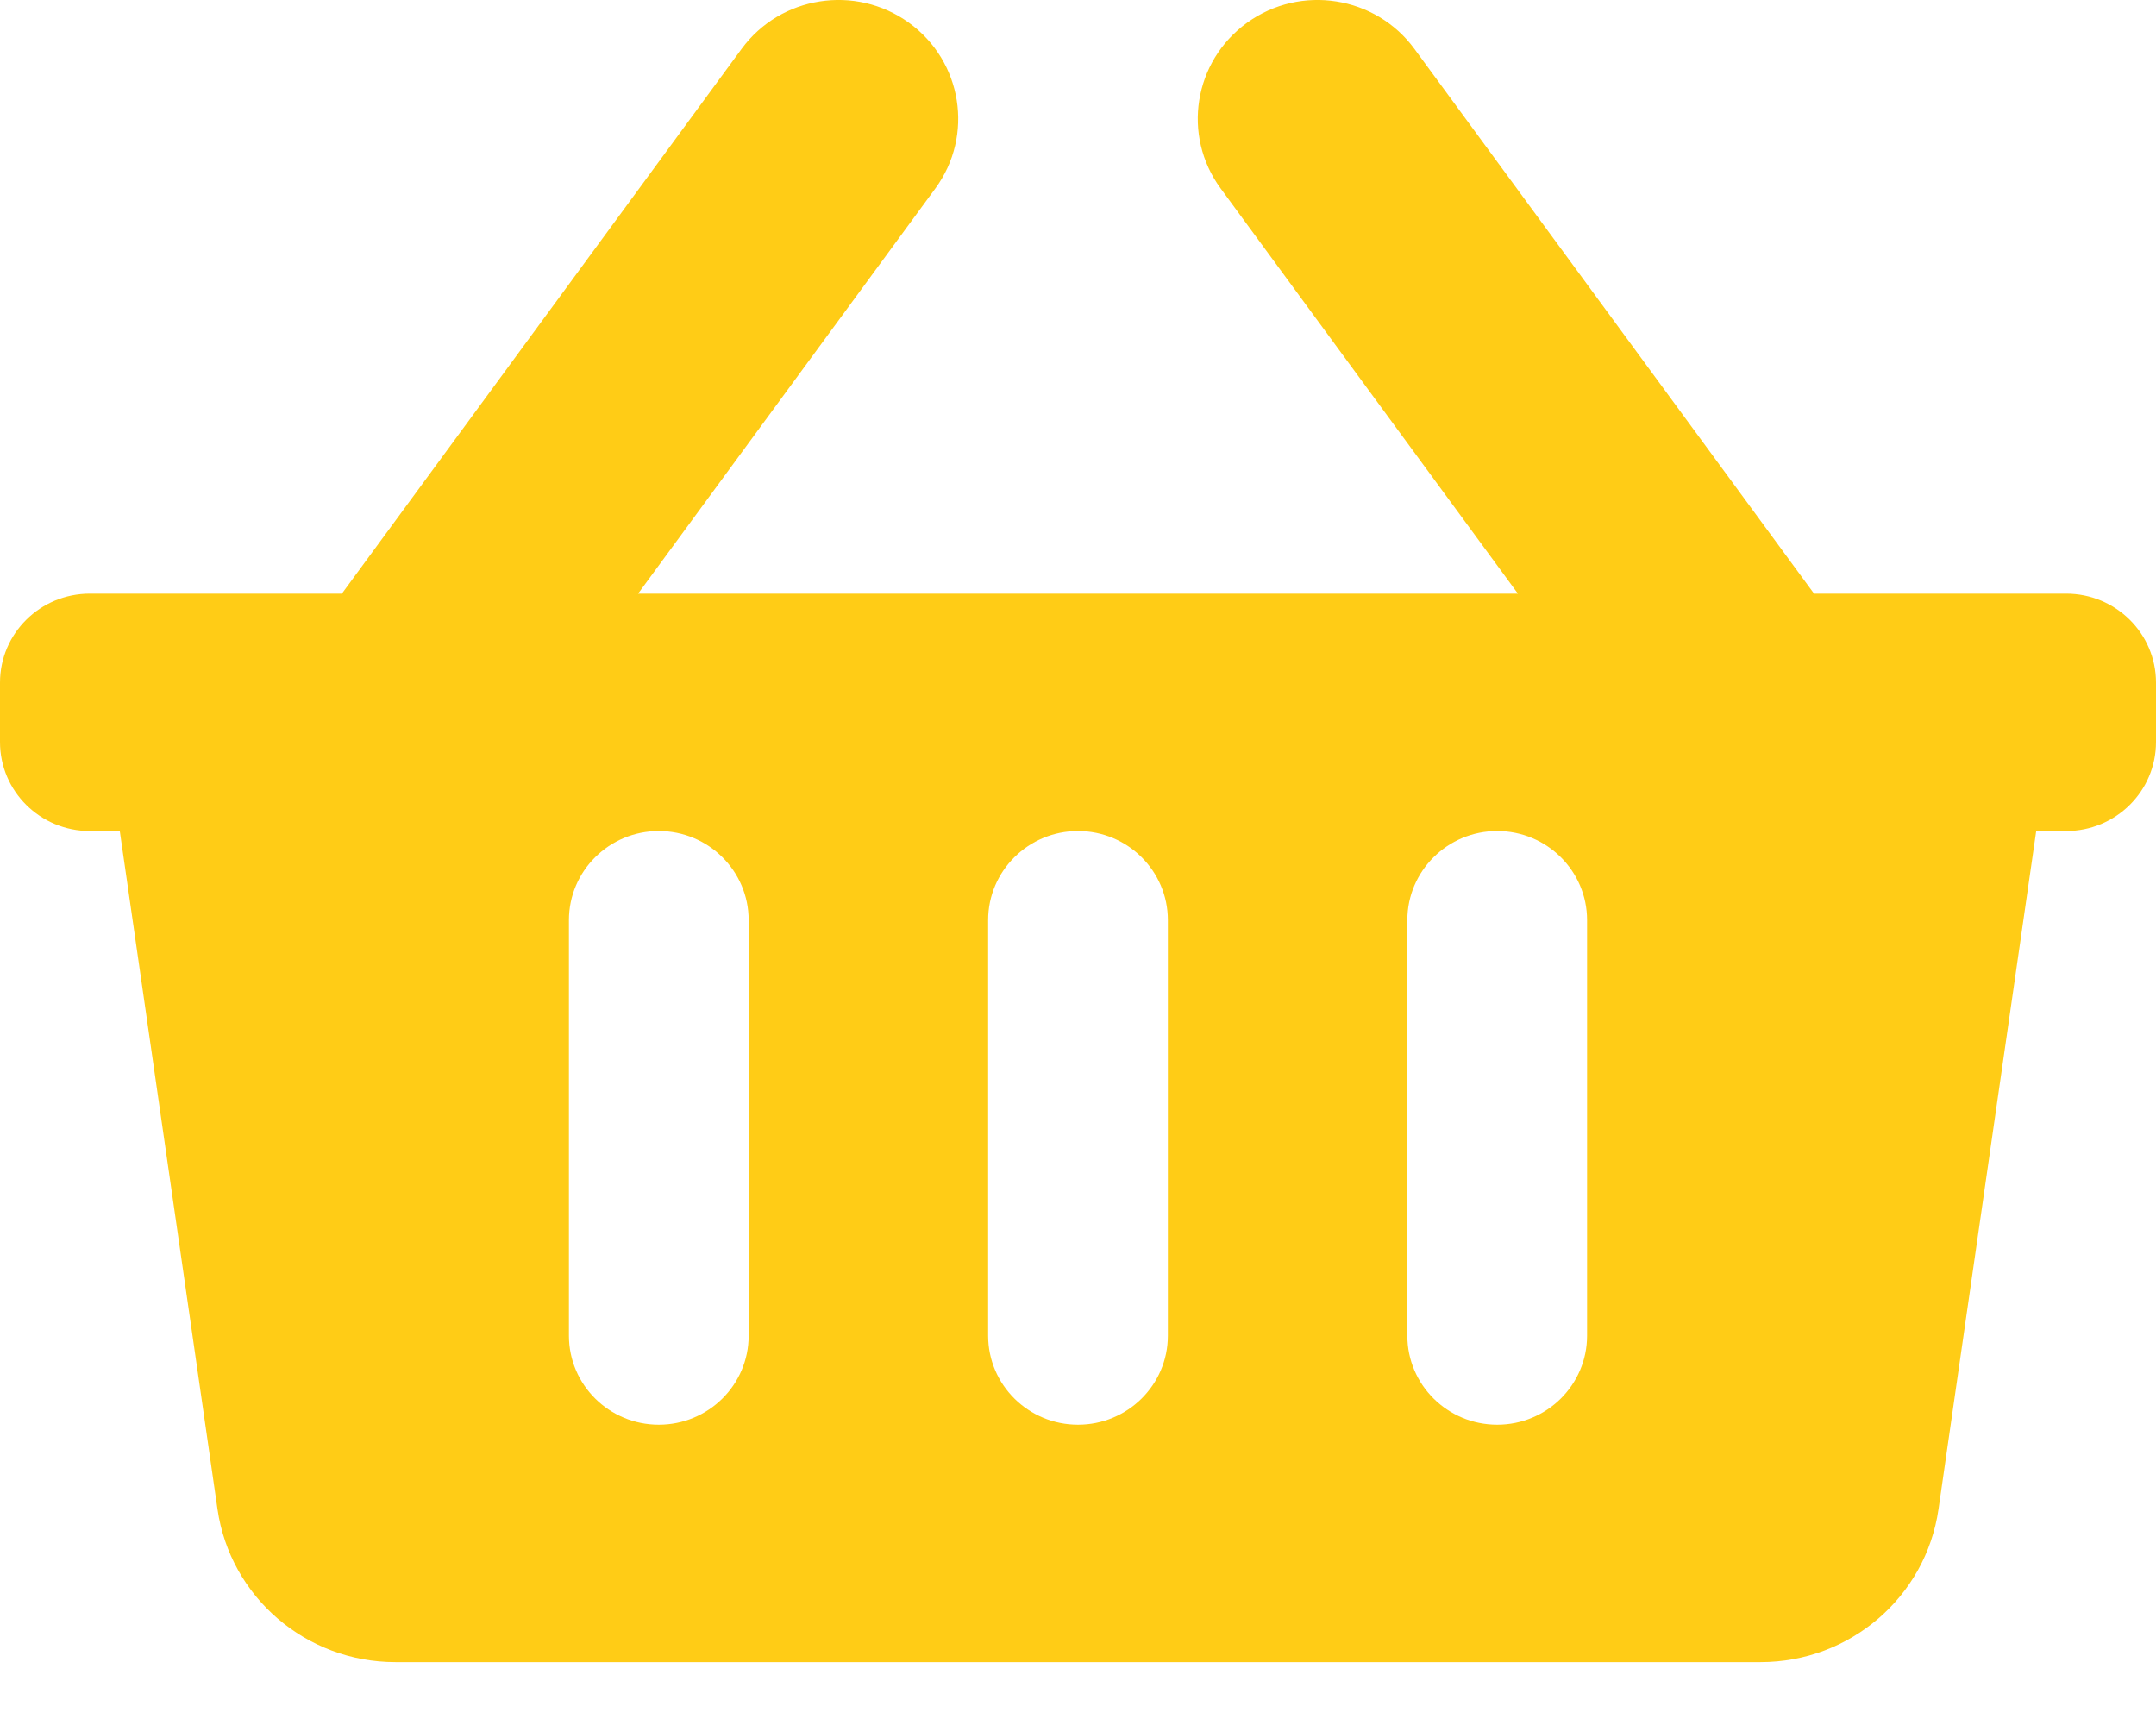 <svg width="25" height="20" viewBox="0 0 25 20" fill="none" xmlns="http://www.w3.org/2000/svg">
<path d="M25 7.915V8.603C25 9.173 24.534 9.635 23.958 9.635H23.611L22.478 17.498C22.331 18.515 21.452 19.271 20.415 19.271H4.585C3.548 19.271 2.669 18.515 2.522 17.498L1.389 9.635H1.042C0.466 9.635 0 9.173 0 8.603V7.915C0 7.345 0.466 6.883 1.042 6.883H3.964L8.599 0.567C9.05 -0.048 9.919 -0.184 10.539 0.263C11.159 0.711 11.297 1.571 10.845 2.186L7.399 6.883H17.601L14.155 2.186C13.703 1.571 13.841 0.711 14.461 0.263C15.081 -0.184 15.95 -0.048 16.401 0.567L21.035 6.883H23.958C24.534 6.883 25 7.345 25 7.915ZM13.542 15.486V10.668C13.542 10.098 13.075 9.635 12.5 9.635C11.925 9.635 11.458 10.098 11.458 10.668V15.486C11.458 16.056 11.925 16.518 12.5 16.518C13.075 16.518 13.542 16.056 13.542 15.486ZM18.403 15.486V10.668C18.403 10.098 17.936 9.635 17.361 9.635C16.786 9.635 16.319 10.098 16.319 10.668V15.486C16.319 16.056 16.786 16.518 17.361 16.518C17.936 16.518 18.403 16.056 18.403 15.486ZM8.681 15.486V10.668C8.681 10.098 8.214 9.635 7.639 9.635C7.064 9.635 6.597 10.098 6.597 10.668V15.486C6.597 16.056 7.064 16.518 7.639 16.518C8.214 16.518 8.681 16.056 8.681 15.486Z" fill="#FFCC16"/>
</svg>
